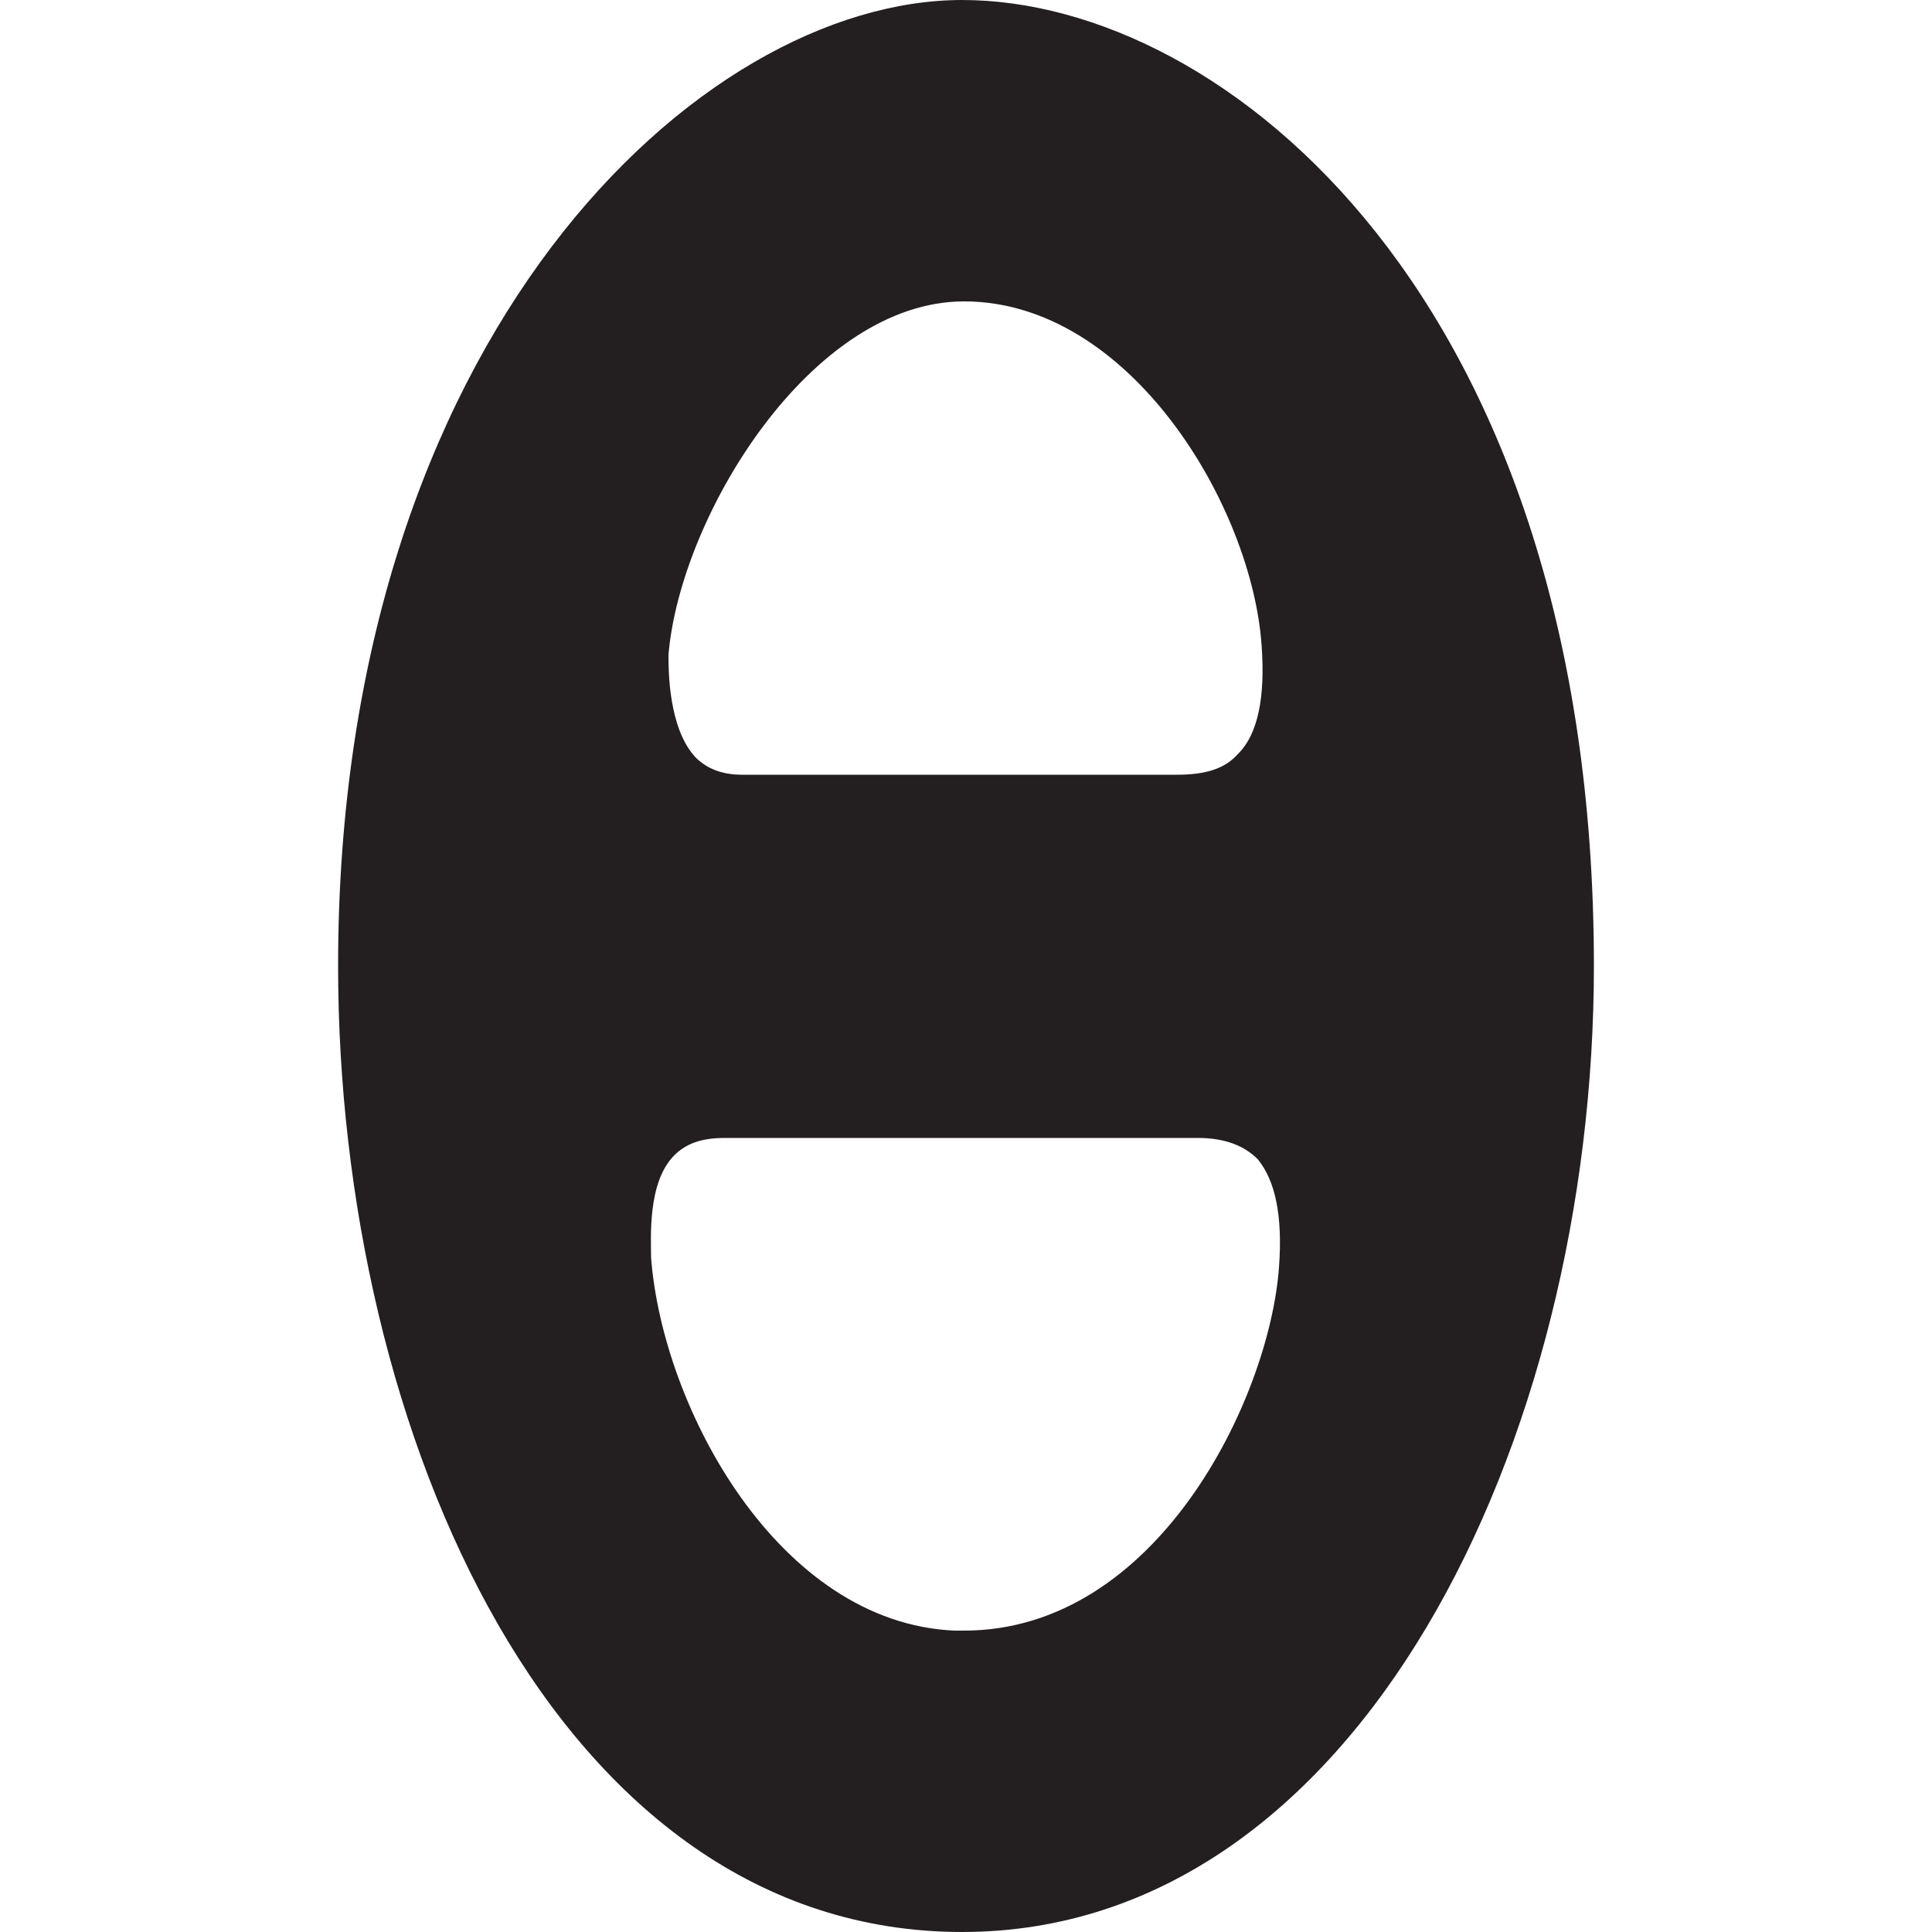 <?xml version="1.0" encoding="utf-8"?>
<!-- Generator: Adobe Illustrator 27.1.0, SVG Export Plug-In . SVG Version: 6.00 Build 0)  -->
<svg version="1.1" id="Layer_2_00000115485030646154700880000012353230614905938593_"
	 xmlns="http://www.w3.org/2000/svg" xmlns:xlink="http://www.w3.org/1999/xlink" x="0px" y="0px" viewBox="0 0 100 100"
	 style="enable-background:new 0 0 100 100;" xml:space="preserve">
<style type="text/css">
	.st0{fill:#231F20;}
</style>
<g id="Layer_1-2">
	<g>
		<path class="st0" d="M49.8,0C36.2,0,17.5,17.4,17.5,50c0,24.2,11.3,50,32.3,50c20.5,0,32.7-25.4,32.7-50C82.5,15.5,63.4,0,49.8,0z
			 M66.2,65.6c-0.5,6.8-6.3,18.8-16.3,18.8h-0.5C40.3,84,34.3,72.9,33.7,65.1c0-1-0.2-3.9,1.2-5.3c0.6-0.6,1.4-0.9,2.6-0.9h24.5
			c1.4,0,2.4,0.4,3.1,1.1C66,61.1,66.4,62.9,66.2,65.6z M49.9,15.6c8.6,0,14.9,10.6,15.4,17.8c0.2,2.7-0.2,4.6-1.2,5.6
			c-0.7,0.8-1.7,1.1-3.2,1.1H38.4c-1,0-1.8-0.3-2.4-0.9c-1.4-1.5-1.4-4.5-1.4-5.3C35.2,26.7,42,15.6,49.9,15.6z"/>
	</g>
</g>
</svg>
